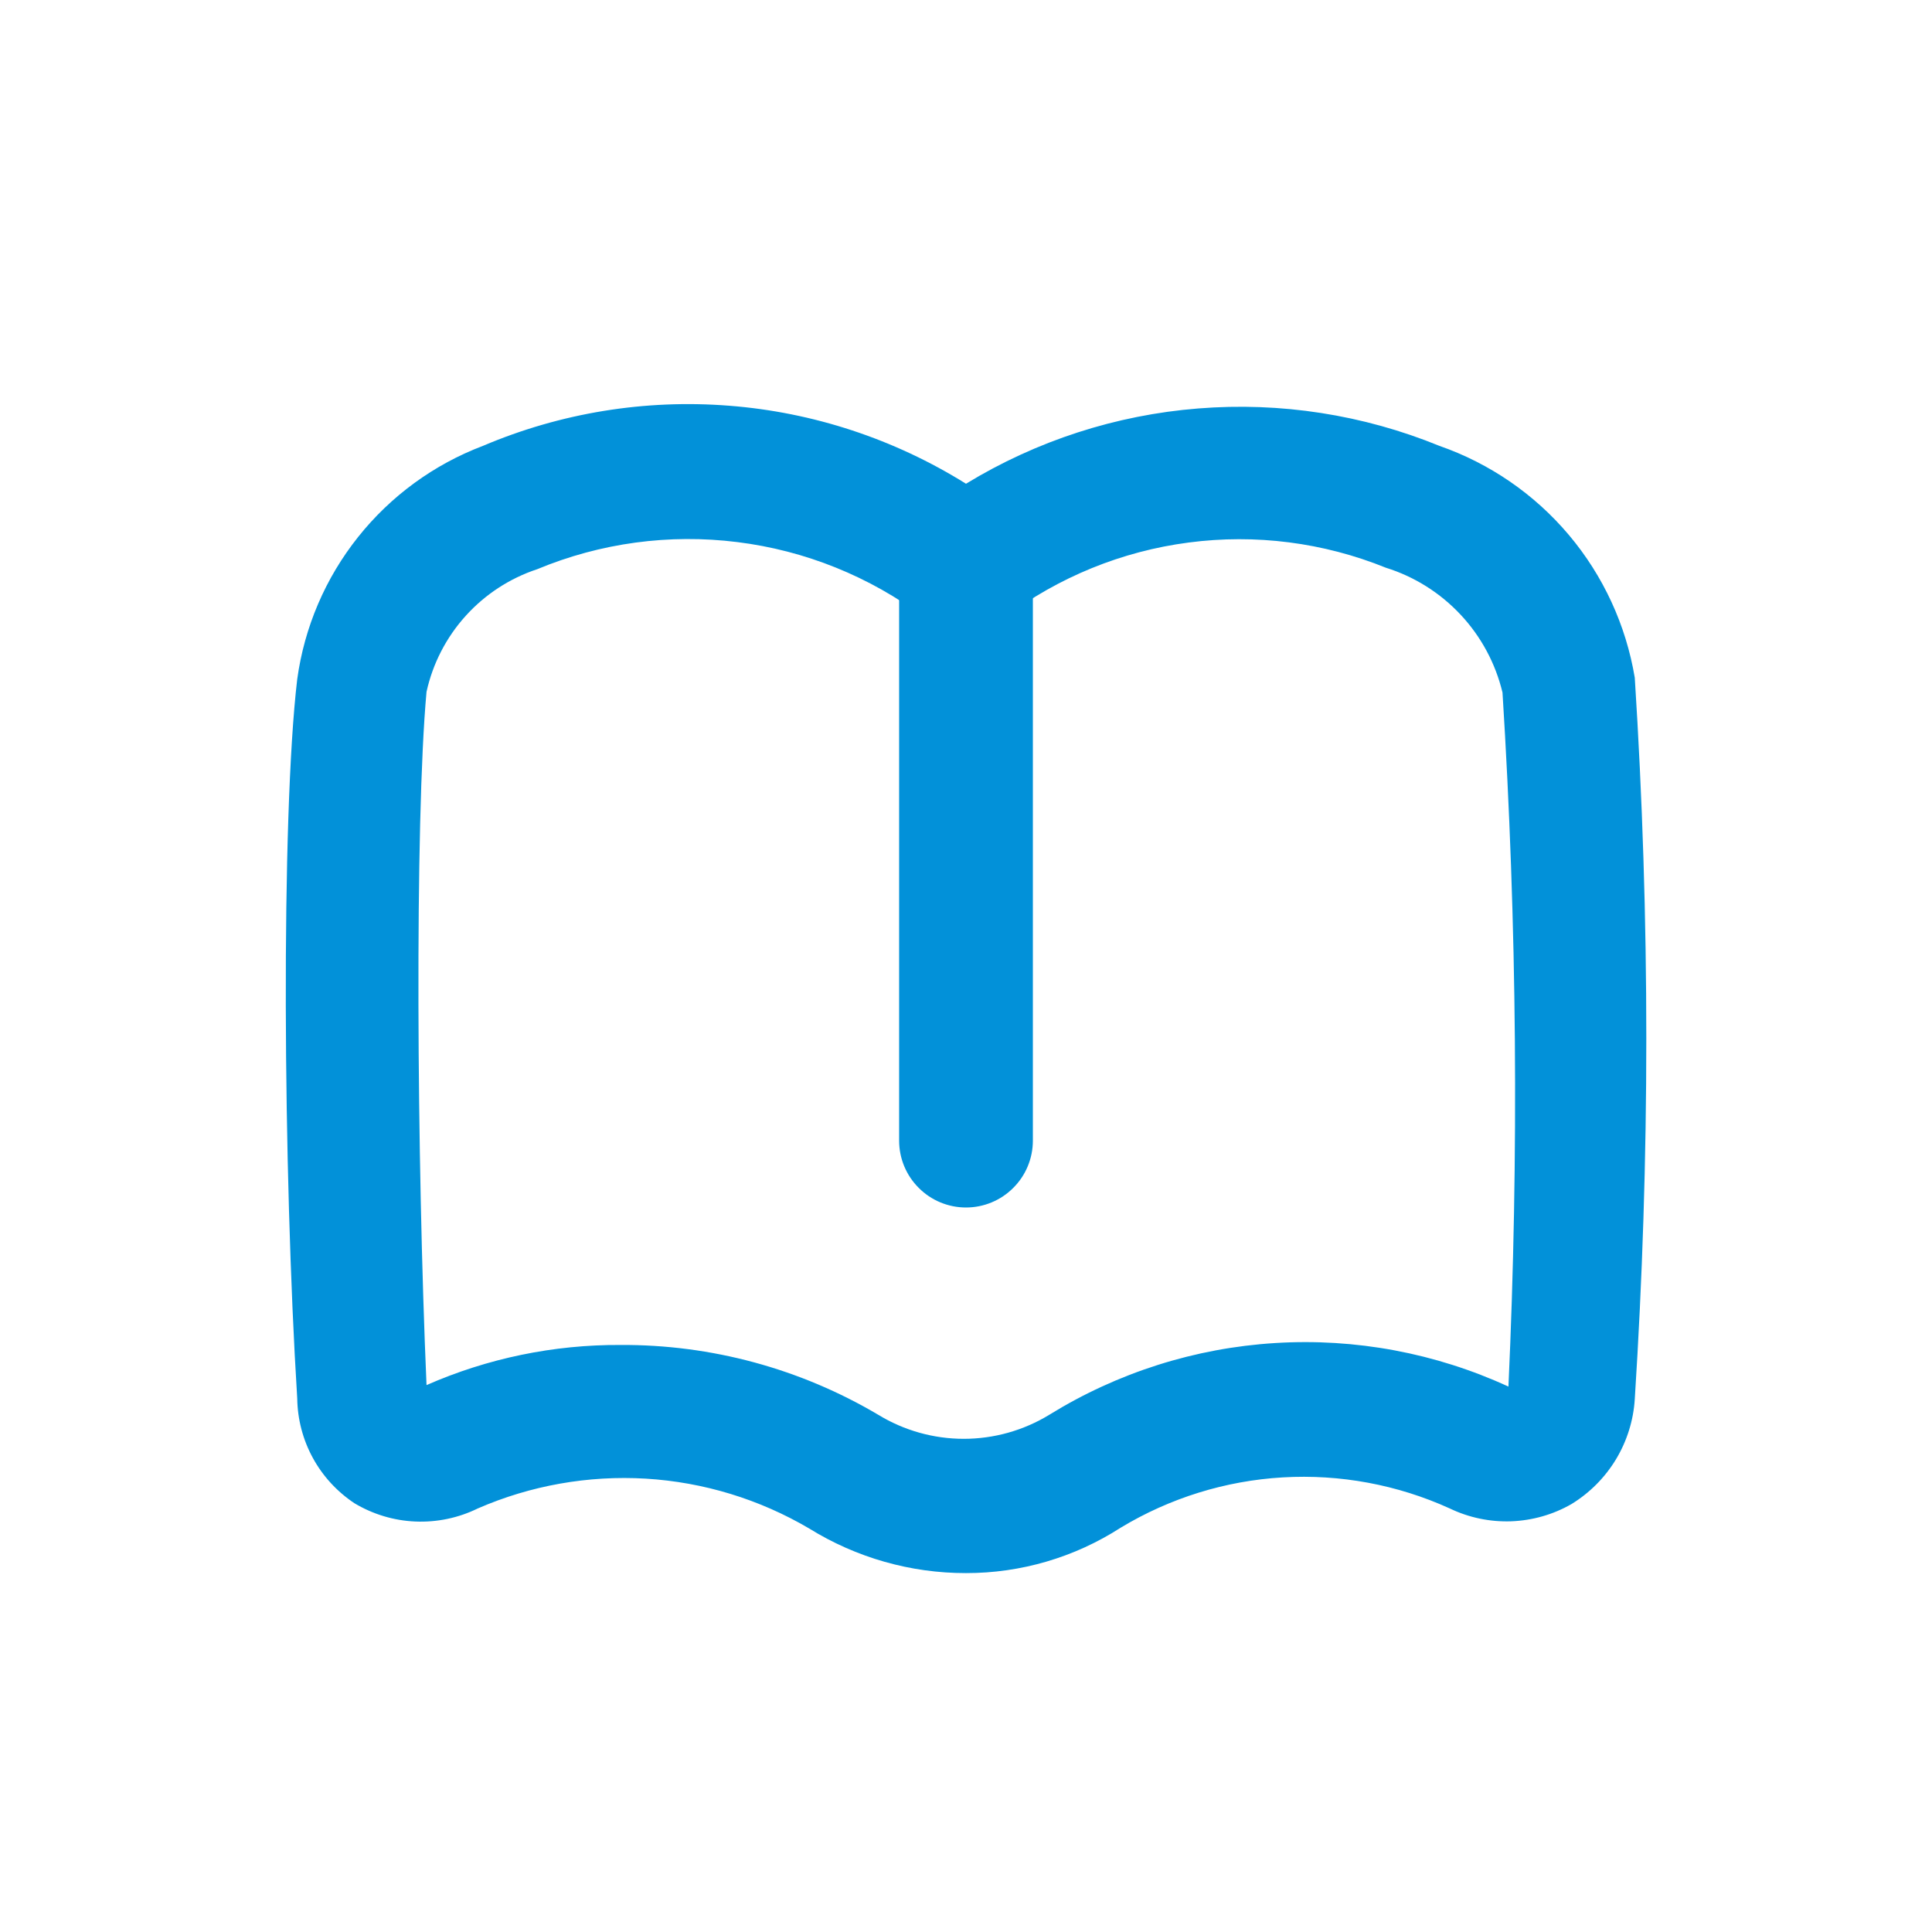 <svg width="26" height="26" viewBox="0 0 26 26" fill="none" xmlns="http://www.w3.org/2000/svg">
<path d="M13 21.17C12.255 21.171 11.524 20.963 10.89 20.57C10.221 20.176 9.468 19.946 8.692 19.899C7.917 19.853 7.142 19.99 6.43 20.3C6.169 20.428 5.881 20.488 5.591 20.476C5.301 20.464 5.019 20.379 4.77 20.23C4.537 20.075 4.344 19.866 4.21 19.62C4.076 19.375 4.004 19.1 4 18.82C3.81 15.77 3.78 11 4 9.14C4.096 8.44 4.379 7.779 4.819 7.227C5.259 6.674 5.84 6.25 6.5 6C7.545 5.556 8.681 5.371 9.812 5.46C10.944 5.548 12.037 5.909 13 6.51C13.948 5.932 15.018 5.585 16.124 5.497C17.231 5.408 18.342 5.58 19.37 6C20.048 6.236 20.65 6.65 21.113 7.199C21.576 7.748 21.882 8.412 22 9.12C22.207 12.353 22.207 15.597 22 18.83C21.982 19.116 21.895 19.393 21.747 19.639C21.599 19.884 21.394 20.09 21.15 20.24C20.902 20.383 20.623 20.462 20.337 20.473C20.052 20.483 19.768 20.424 19.51 20.3C18.806 19.98 18.035 19.837 17.263 19.882C16.491 19.927 15.742 20.16 15.08 20.56C14.46 20.959 13.738 21.171 13 21.17ZM8.35 18.1C9.57 18.093 10.77 18.418 11.82 19.04C12.166 19.251 12.564 19.363 12.97 19.363C13.376 19.363 13.774 19.251 14.12 19.04C15.039 18.472 16.084 18.14 17.162 18.074C18.241 18.007 19.319 18.209 20.3 18.66C20.442 15.547 20.415 12.43 20.22 9.32C20.126 8.928 19.932 8.567 19.657 8.273C19.381 7.978 19.035 7.76 18.65 7.64C17.81 7.3 16.896 7.183 15.997 7.301C15.098 7.418 14.245 7.766 13.52 8.31C13.364 8.427 13.175 8.49 12.98 8.49C12.785 8.49 12.596 8.427 12.44 8.31C11.703 7.758 10.835 7.408 9.921 7.295C9.008 7.181 8.08 7.306 7.23 7.66C6.86 7.782 6.528 7.999 6.267 8.288C6.006 8.577 5.824 8.929 5.74 9.31C5.58 11.06 5.61 15.65 5.74 18.64C6.562 18.279 7.452 18.095 8.35 18.1Z" fill="#0291D9"/>
<path d="M13 16.25C12.761 16.25 12.532 16.155 12.364 15.986C12.195 15.818 12.1 15.589 12.1 15.35V7.6C12.1 7.361 12.195 7.132 12.364 6.964C12.532 6.795 12.761 6.7 13 6.7C13.239 6.7 13.468 6.795 13.636 6.964C13.805 7.132 13.9 7.361 13.9 7.6V15.35C13.9 15.589 13.805 15.818 13.636 15.986C13.468 16.155 13.239 16.25 13 16.25Z" fill="#0291D9"/>
</svg>
